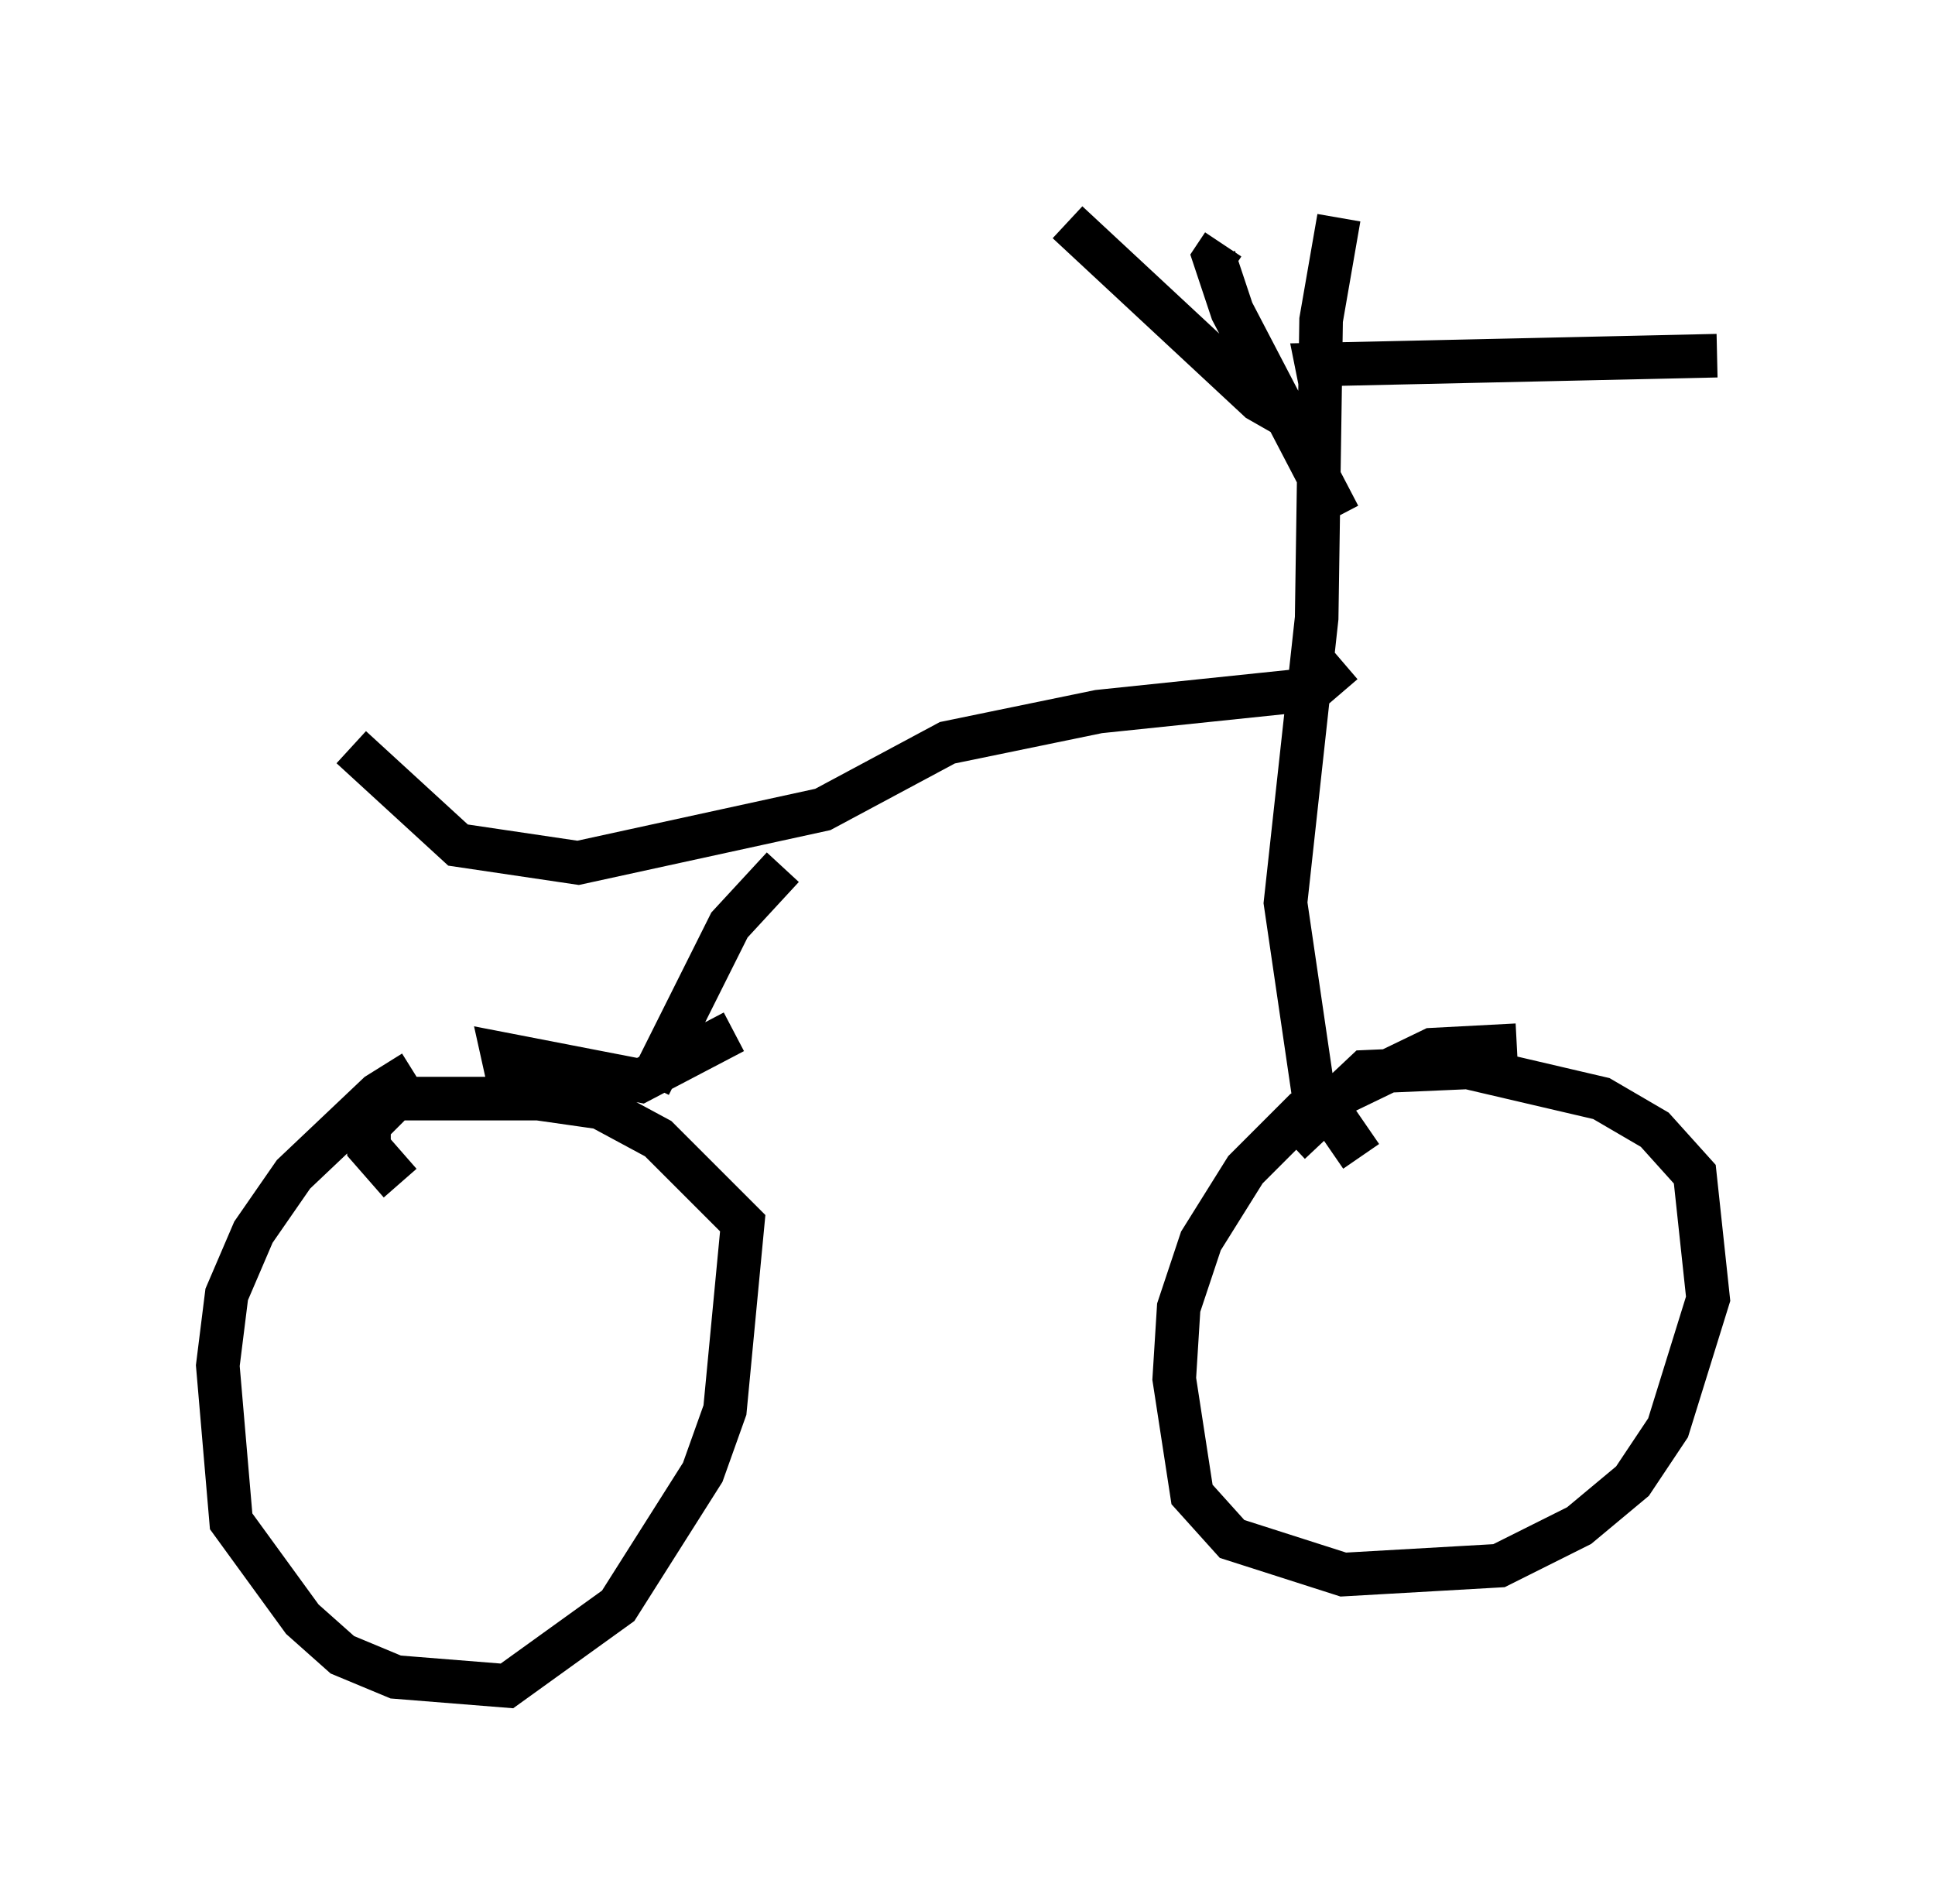<?xml version="1.0" encoding="utf-8" ?>
<svg baseProfile="full" height="43.688" version="1.1" width="44.402" xmlns="http://www.w3.org/2000/svg" xmlns:ev="http://www.w3.org/2001/xml-events" xmlns:xlink="http://www.w3.org/1999/xlink"><defs /><rect fill="white" height="43.688" width="44.402" x="0" y="0" /><path d="M11.329, 24.804 m-1.838, -0.204 l-0.817, 0.51 -1.94, 1.838 l-0.919, 1.327 -0.613, 1.429 l-0.204, 1.633 0.306, 3.573 l1.633, 2.246 0.919, 0.817 l1.225, 0.51 2.552, 0.204 l2.552, -1.838 1.94, -3.063 l0.51, -1.429 0.408, -4.288 l-1.94, -1.94 -1.327, -0.715 l-1.429, -0.204 -3.267, 0.0 l-0.613, 0.613 0.0, 0.51 l0.715, 0.817 m25.623, -3.165 l-1.94, 0.102 -2.96, 1.429 l-1.327, 1.327 -1.021, 1.633 l-0.51, 1.531 -0.102, 1.633 l0.408, 2.654 0.919, 1.021 l2.552, 0.817 3.573, -0.204 l1.838, -0.919 1.225, -1.021 l0.817, -1.225 0.919, -2.96 l-0.306, -2.858 -0.919, -1.021 l-1.225, -0.715 -3.063, -0.715 l-2.348, 0.102 -1.735, 1.633 m-17.865, -1.123 l0.0, 0.0 m0.0, 0.0 l-0.204, -0.919 3.165, 0.613 l2.144, -1.123 m-1.94, 1.225 l1.838, -3.675 1.225, -1.327 m13.271, 6.635 l-1.123, -1.633 -0.613, -4.185 l0.715, -6.533 0.102, -6.84 l0.408, -2.348 m0.0, 6.84 l-2.45, -4.696 -0.408, -1.225 l0.204, -0.306 m2.246, 3.267 l-0.102, -0.51 9.188, -0.204 m-8.881, 1.429 l-0.919, 0.0 -0.715, -0.408 l-4.39, -4.083 m6.329, 10.106 l-0.715, 0.613 -4.9, 0.51 l-3.471, 0.715 -2.858, 1.531 l-5.615, 1.225 -2.756, -0.408 l-2.45, -2.246 " fill="none" stroke="black" stroke-width="1" /></svg>